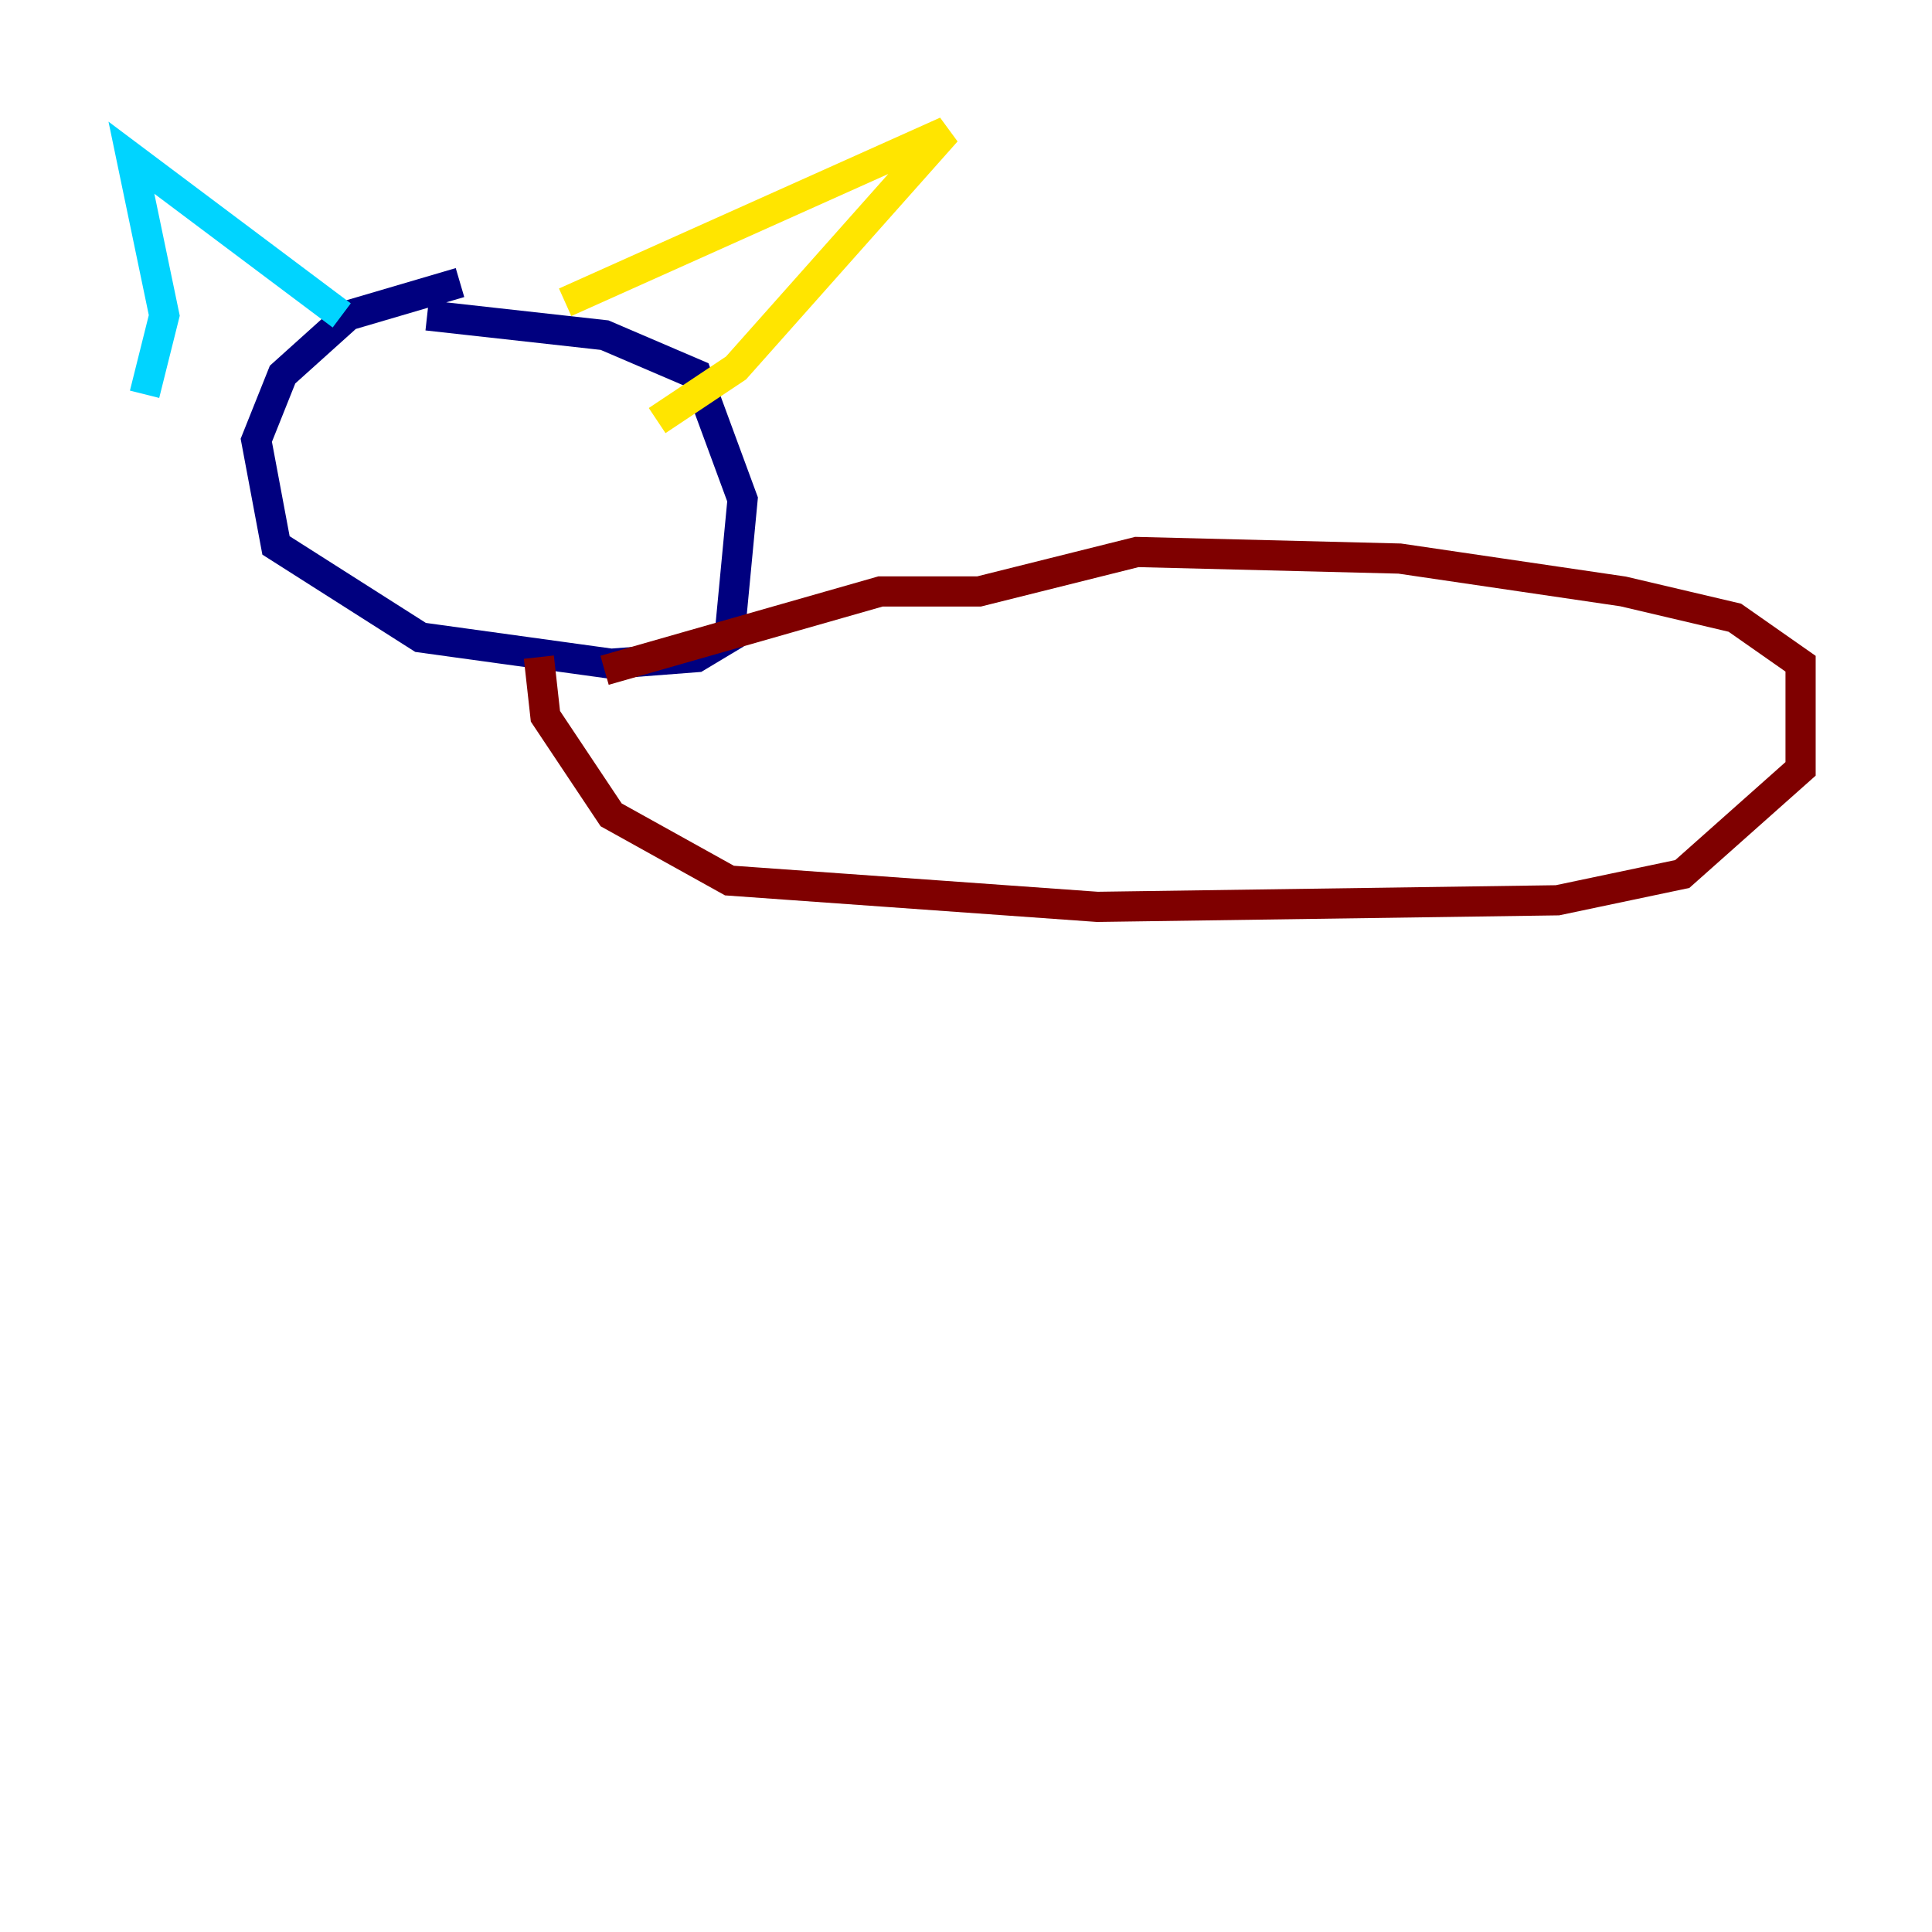 <?xml version="1.0" encoding="utf-8" ?>
<svg baseProfile="tiny" height="128" version="1.2" viewBox="0,0,128,128" width="128" xmlns="http://www.w3.org/2000/svg" xmlns:ev="http://www.w3.org/2001/xml-events" xmlns:xlink="http://www.w3.org/1999/xlink"><defs /><polyline fill="none" points="30.476,18.721 23.075,20.898 18.721,24.816 16.98,29.17 18.286,36.136 27.864,42.231 40.49,43.973 46.15,43.537 48.327,42.231 49.197,33.088 46.15,24.816 40.054,22.204 28.299,20.898" stroke="#00007f" stroke-width="2" /><polyline fill="none" points="9.578,26.122 10.884,20.898 8.707,10.449 22.64,20.898" stroke="#00d4ff" stroke-width="2" /><polyline fill="none" points="37.442,20.027 62.694,8.707 48.762,24.381 43.537,27.864" stroke="#ffe500" stroke-width="2" /><polyline fill="none" points="35.701,43.537 36.136,47.456 40.49,53.986 48.327,58.34 72.707,60.082 103.184,59.646 111.456,57.905 119.293,50.939 119.293,43.973 114.939,40.925 107.537,39.184 92.735,37.007 75.32,36.571 64.871,39.184 58.34,39.184 40.054,44.408" stroke="#7f0000" stroke-width="2" /></svg>